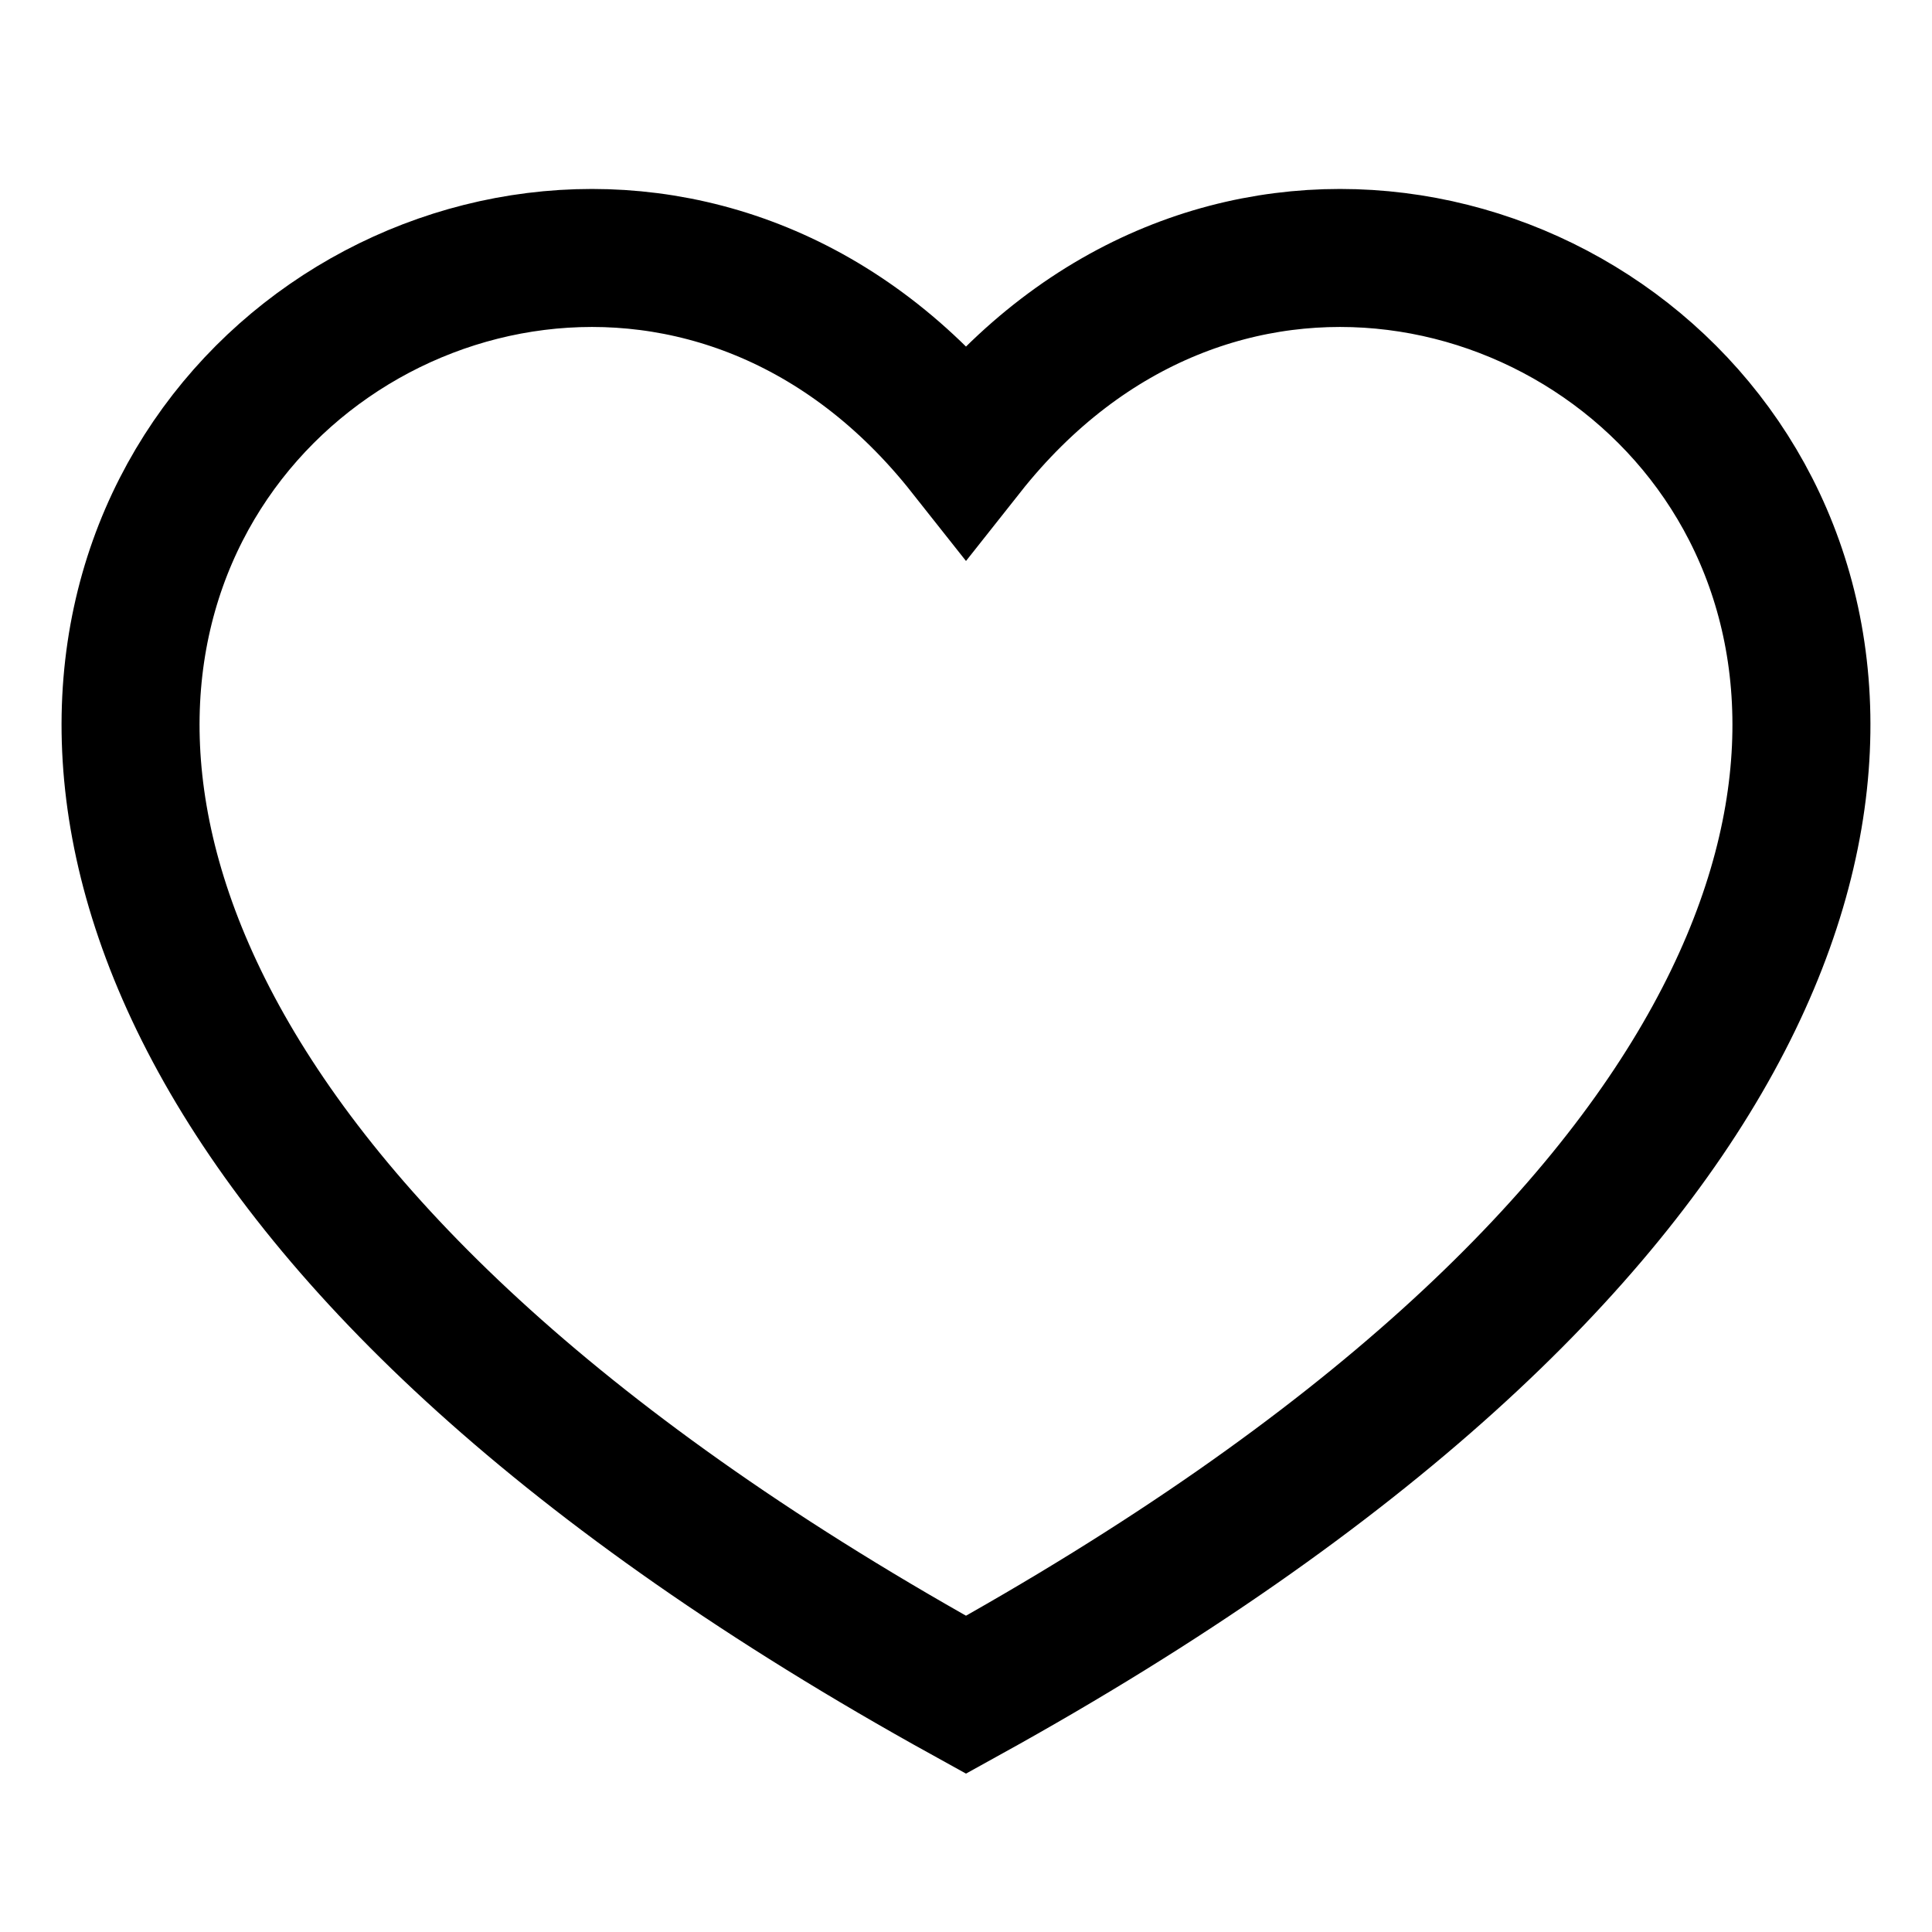 <svg width="14" height="14" viewBox="0 0 14 14" fill="none" xmlns="http://www.w3.org/2000/svg">
<path d="M7 12.281C-4.667 5.833 3.5 -1.167 7 3.259C10.5 -1.167 18.667 5.833 7 12.281Z" stroke="black"/>
</svg>
